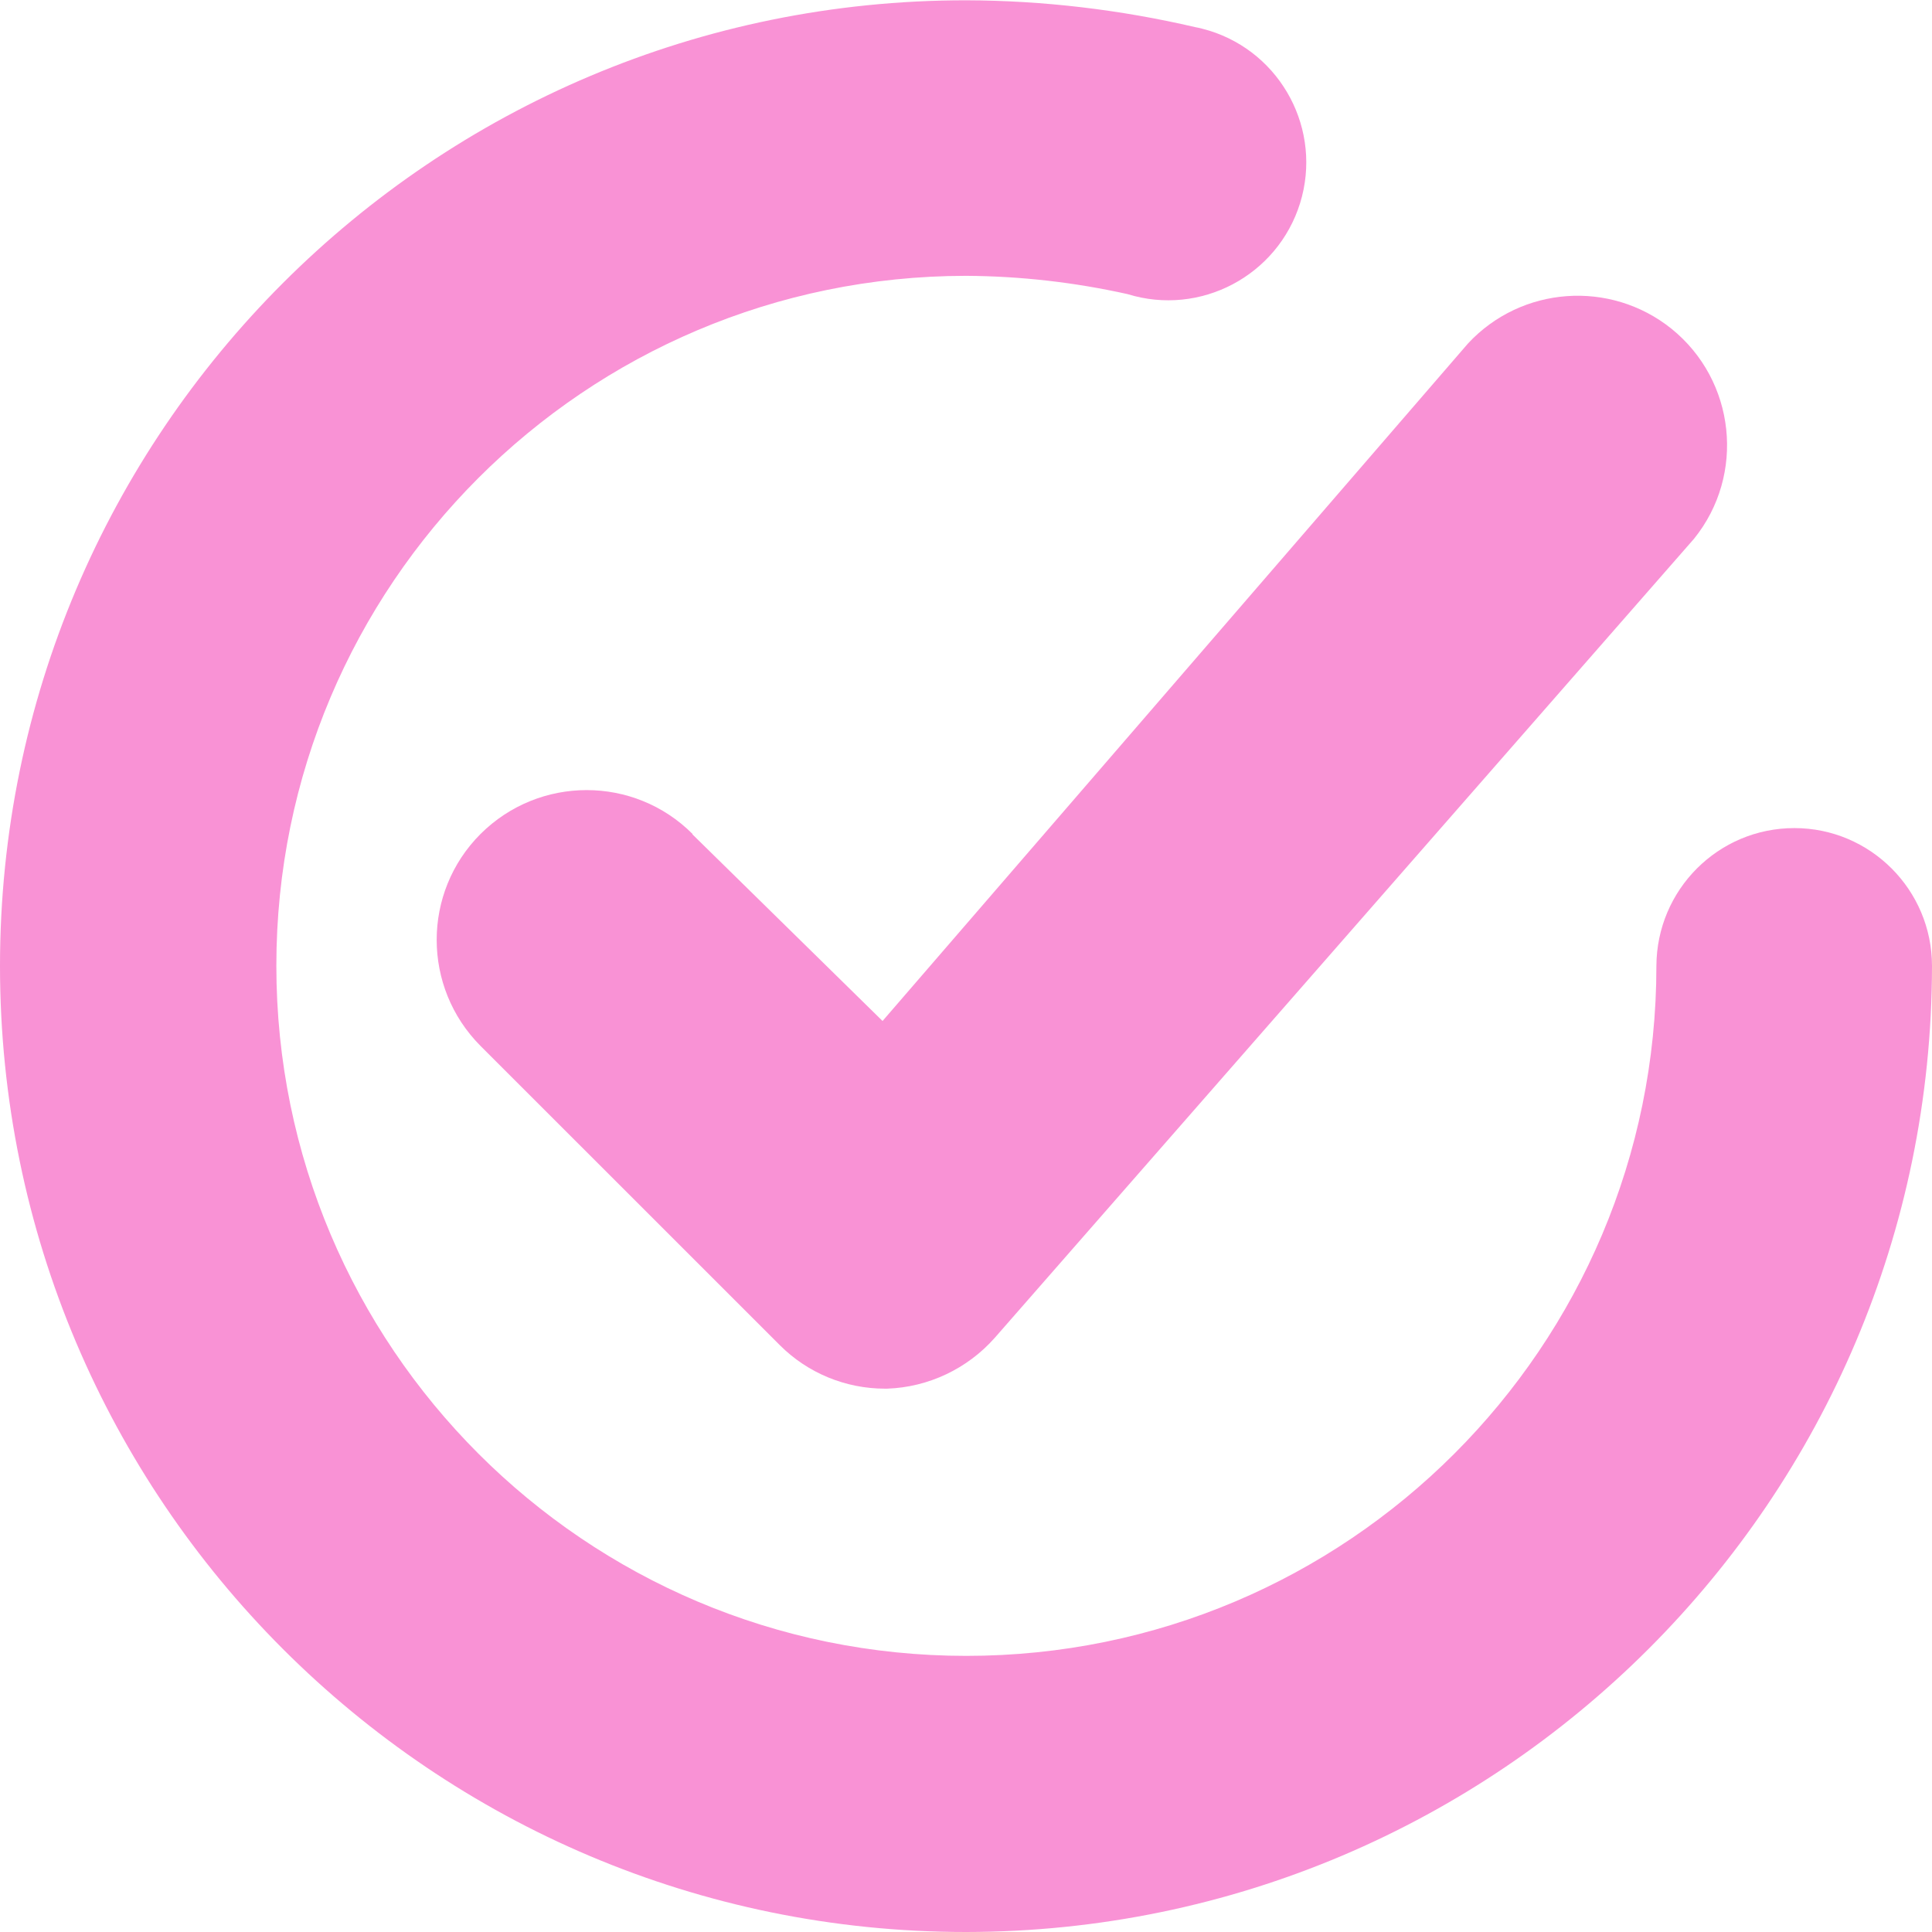 <svg width="26" height="26" viewBox="0 0 26 26" fill="none" xmlns="http://www.w3.org/2000/svg">
<g id="Frame 118">
<g id="&#227;&#130;&#176;&#227;&#131;&#171;&#227;&#131;&#188;&#227;&#131;&#151; 191">
<path id="&#227;&#131;&#145;&#227;&#130;&#185; 327" d="M9.32 11.223C8.533 10.436 7.258 10.436 6.467 11.223C5.68 12.011 5.68 13.285 6.467 14.076L10.494 18.102C10.869 18.478 11.379 18.688 11.909 18.688H11.938C12.494 18.669 13.018 18.42 13.386 18.005L22.797 7.251C23.494 6.388 23.357 5.121 22.494 4.424C21.67 3.763 20.475 3.849 19.756 4.622L11.877 13.74L9.317 11.227L9.32 11.223Z" fill="#F992D5"/>
<path id="&#227;&#131;&#145;&#227;&#130;&#185; 328" d="M24.148 11.144C23.122 11.144 22.295 11.975 22.291 13C22.291 18.128 18.131 22.284 13.004 22.284C7.876 22.284 3.719 18.124 3.719 12.996C3.719 7.872 7.872 3.716 13 3.712C13.733 3.716 14.459 3.799 15.174 3.958C16.152 4.261 17.192 3.712 17.496 2.734C17.799 1.755 17.25 0.715 16.272 0.412C16.21 0.394 16.145 0.376 16.084 0.365C15.073 0.13 14.04 0.007 13.004 0.004C5.821 5.26777e-05 0 5.821 0 13C0 20.179 5.821 26 13 26C20.175 25.993 25.993 20.175 26 13C26 11.975 25.169 11.144 24.148 11.144Z" fill="#F992D5"/>
</g>
</g>
</svg>

